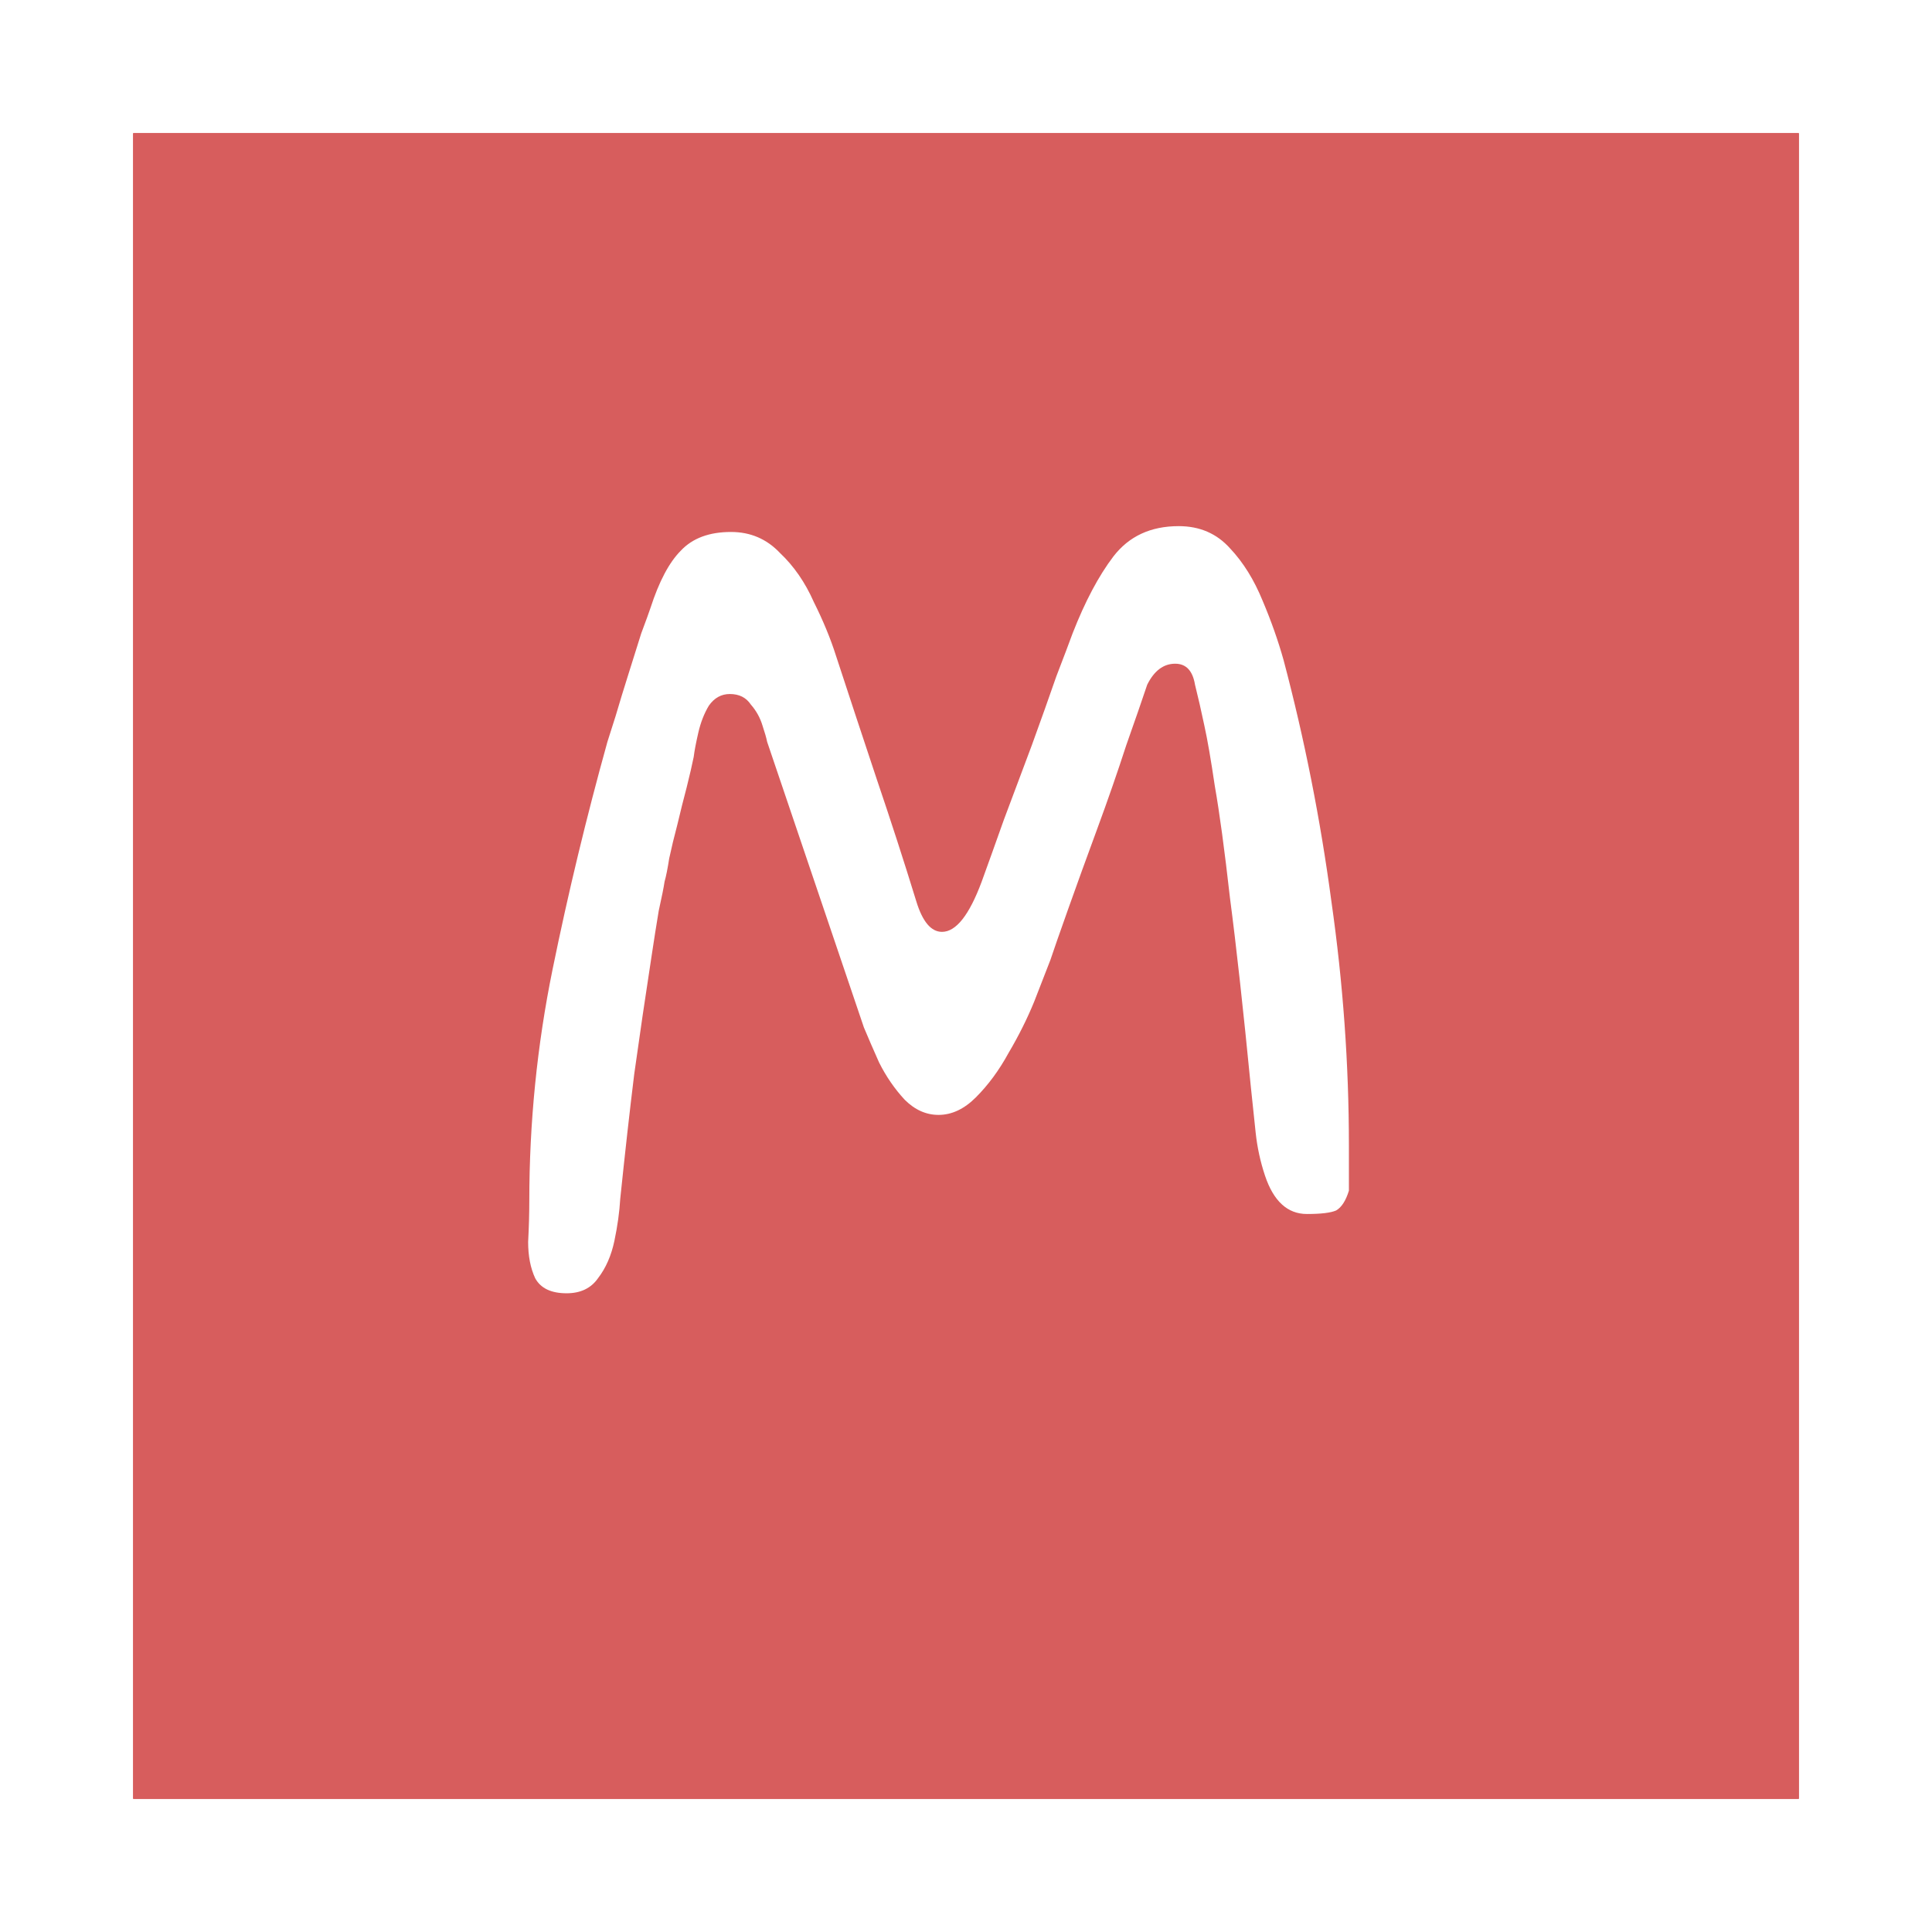 <svg width="58" height="58" viewBox="0 0 58 58" fill="none" xmlns="http://www.w3.org/2000/svg">
<g filter="url(#filter0_d_5_22)">
<rect x="4" width="50" height="50" fill="#D75D5D"/>
<rect x="4" width="50" height="50" fill="#D75D5D"/>
<rect x="4" width="50" height="50" fill="#D75D5D"/>
<path d="M17.01 34.825C16.543 34.825 16.228 34.673 16.065 34.37C15.925 34.067 15.855 33.705 15.855 33.285C15.878 32.842 15.89 32.433 15.89 32.06C15.89 29.703 16.123 27.382 16.59 25.095C17.057 22.808 17.605 20.533 18.235 18.27C18.282 18.13 18.363 17.873 18.48 17.5C18.597 17.103 18.725 16.683 18.865 16.24C19.005 15.797 19.133 15.388 19.25 15.015C19.39 14.642 19.483 14.385 19.53 14.245C19.787 13.452 20.09 12.88 20.44 12.53C20.79 12.157 21.292 11.97 21.945 11.97C22.528 11.97 23.018 12.18 23.415 12.6C23.835 12.997 24.173 13.487 24.43 14.07C24.71 14.63 24.932 15.167 25.095 15.68C25.492 16.893 25.9 18.13 26.32 19.39C26.74 20.627 27.137 21.852 27.51 23.065C27.697 23.672 27.953 23.975 28.28 23.975C28.7 23.975 29.097 23.473 29.47 22.47C29.657 21.957 29.878 21.338 30.135 20.615C30.415 19.868 30.695 19.122 30.975 18.375C31.255 17.605 31.5 16.917 31.71 16.31C31.943 15.703 32.107 15.272 32.2 15.015C32.573 14.058 32.982 13.288 33.425 12.705C33.892 12.098 34.545 11.795 35.385 11.795C36.015 11.795 36.528 12.017 36.925 12.46C37.322 12.88 37.648 13.405 37.905 14.035C38.162 14.642 38.372 15.237 38.535 15.82C39.165 18.2 39.643 20.615 39.97 23.065C40.32 25.515 40.495 27.953 40.495 30.38V31.745C40.402 32.048 40.273 32.247 40.11 32.34C39.947 32.41 39.655 32.445 39.235 32.445C38.652 32.445 38.232 32.06 37.975 31.29C37.835 30.87 37.742 30.438 37.695 29.995C37.648 29.552 37.602 29.108 37.555 28.665C37.322 26.285 37.112 24.383 36.925 22.96C36.762 21.513 36.61 20.393 36.47 19.6C36.353 18.807 36.248 18.2 36.155 17.78C36.062 17.337 35.968 16.928 35.875 16.555C35.805 16.135 35.607 15.925 35.28 15.925C34.93 15.925 34.65 16.135 34.44 16.555C34.3 16.975 34.09 17.582 33.81 18.375C33.553 19.168 33.262 20.008 32.935 20.895C32.608 21.782 32.317 22.587 32.06 23.31C31.803 24.033 31.628 24.535 31.535 24.815C31.418 25.118 31.255 25.538 31.045 26.075C30.835 26.588 30.578 27.102 30.275 27.615C29.995 28.128 29.668 28.572 29.295 28.945C28.945 29.295 28.572 29.47 28.175 29.47C27.802 29.47 27.463 29.318 27.16 29.015C26.857 28.688 26.6 28.315 26.39 27.895C26.203 27.475 26.052 27.125 25.935 26.845L23.03 18.27C23.007 18.153 22.96 17.99 22.89 17.78C22.82 17.547 22.703 17.337 22.54 17.15C22.4 16.94 22.19 16.835 21.91 16.835C21.653 16.835 21.443 16.952 21.28 17.185C21.14 17.418 21.035 17.687 20.965 17.99C20.895 18.293 20.848 18.538 20.825 18.725C20.778 18.958 20.708 19.262 20.615 19.635C20.522 19.985 20.428 20.358 20.335 20.755C20.242 21.105 20.16 21.443 20.09 21.77C20.043 22.073 19.997 22.307 19.95 22.47C19.927 22.633 19.868 22.925 19.775 23.345C19.705 23.765 19.635 24.208 19.565 24.675C19.378 25.888 19.203 27.078 19.04 28.245C18.9 29.388 18.76 30.637 18.62 31.99C18.597 32.387 18.538 32.807 18.445 33.25C18.352 33.693 18.188 34.067 17.955 34.37C17.745 34.673 17.43 34.825 17.01 34.825Z" fill="white"/>
</g>
<defs>
<filter id="filter0_d_5_22" x="0" y="0" width="58" height="58" filterUnits="userSpaceOnUse" color-interpolation-filters="sRGB">
<feFlood flood-opacity="0" result="BackgroundImageFix"/>
<feColorMatrix in="SourceAlpha" type="matrix" values="0 0 0 0 0 0 0 0 0 0 0 0 0 0 0 0 0 0 127 0" result="hardAlpha"/>
<feOffset dy="4"/>
<feGaussianBlur stdDeviation="2"/>
<feComposite in2="hardAlpha" operator="out"/>
<feColorMatrix type="matrix" values="0 0 0 0 0 0 0 0 0 0 0 0 0 0 0 0 0 0 0.25 0"/>
<feBlend mode="normal" in2="BackgroundImageFix" result="effect1_dropShadow_5_22"/>
<feBlend mode="normal" in="SourceGraphic" in2="effect1_dropShadow_5_22" result="shape"/>
</filter>
</defs>
</svg>
